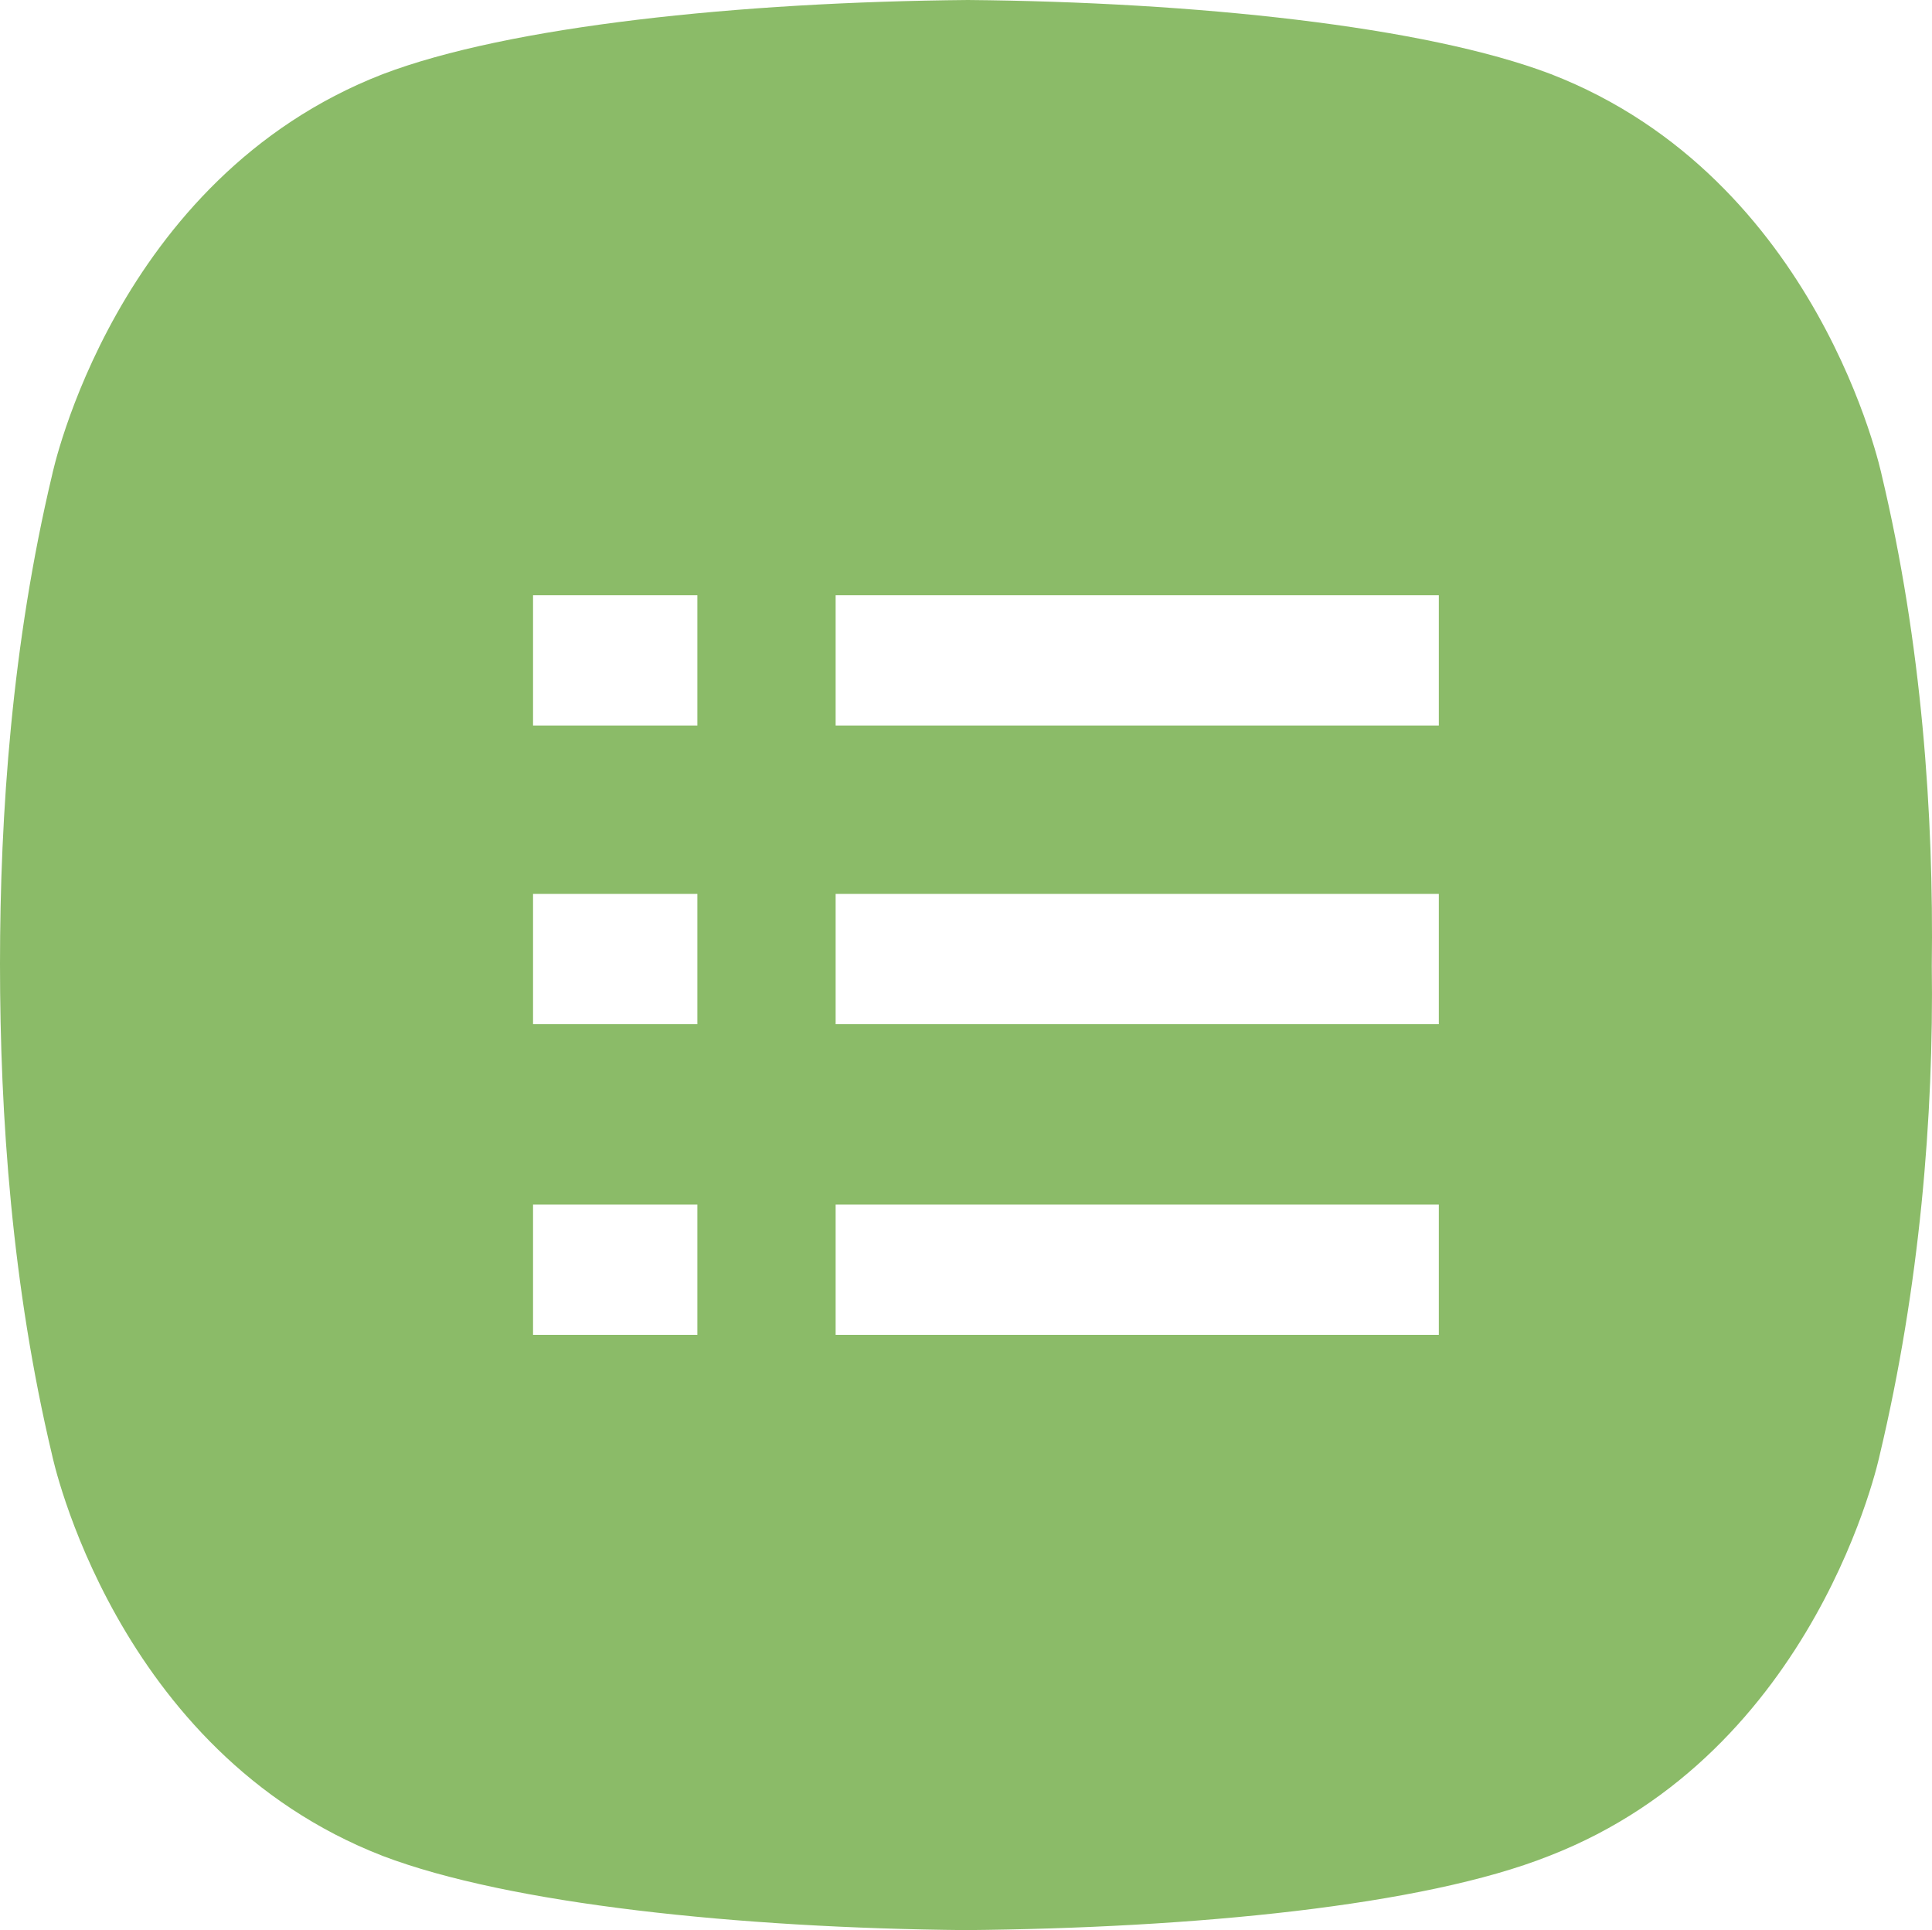 <?xml version="1.0" encoding="utf-8"?>
<!-- Generator: Adobe Illustrator 16.0.0, SVG Export Plug-In . SVG Version: 6.00 Build 0)  -->
<!DOCTYPE svg PUBLIC "-//W3C//DTD SVG 1.1//EN" "http://www.w3.org/Graphics/SVG/1.1/DTD/svg11.dtd">
<svg version="1.1" id="Layer_1" xmlns="http://www.w3.org/2000/svg" xmlns:xlink="http://www.w3.org/1999/xlink" x="0px" y="0px"
	 width="573.912px" height="573.255px" viewBox="8.334 57.229 573.912 573.255"
	 enable-background="new 8.334 57.229 573.912 573.255" xml:space="preserve">
<path fill="#8BBB68" d="M567.302,198.31c0,0-18.454-88.101-98.222-119.056c-37.502-14.287-105.96-21.43-173.226-22.025
	c-67.862,0.595-136.319,7.738-173.822,22.025C42.265,110.209,23.811,198.31,23.811,198.31
	C11.906,248.314,8.334,298.913,8.334,343.559c0,45.241,3.571,95.839,15.477,145.843c0,0,18.454,88.102,98.222,119.057
	c37.503,14.287,105.96,21.43,173.227,22.025c67.267-0.596,135.724-7.143,173.227-22.025
	c79.768-30.955,98.221-119.057,98.221-119.057c11.906-50.004,16.073-100.602,15.478-145.248
	C582.78,298.913,579.207,248.314,567.302,198.31z M166.678,234.027h48.813v38.693h-48.813V234.027z M215.491,453.685h-48.813
	v-38.693h48.813V453.685z M215.491,361.417h-48.813v-38.693h48.813V361.417z M435.745,453.685h-179.18v-38.693h179.18V453.685z
	 M435.745,361.417h-179.18v-38.693h179.18V361.417z M435.745,272.72h-179.18v-38.693h179.18V272.72z"/>
</svg>
